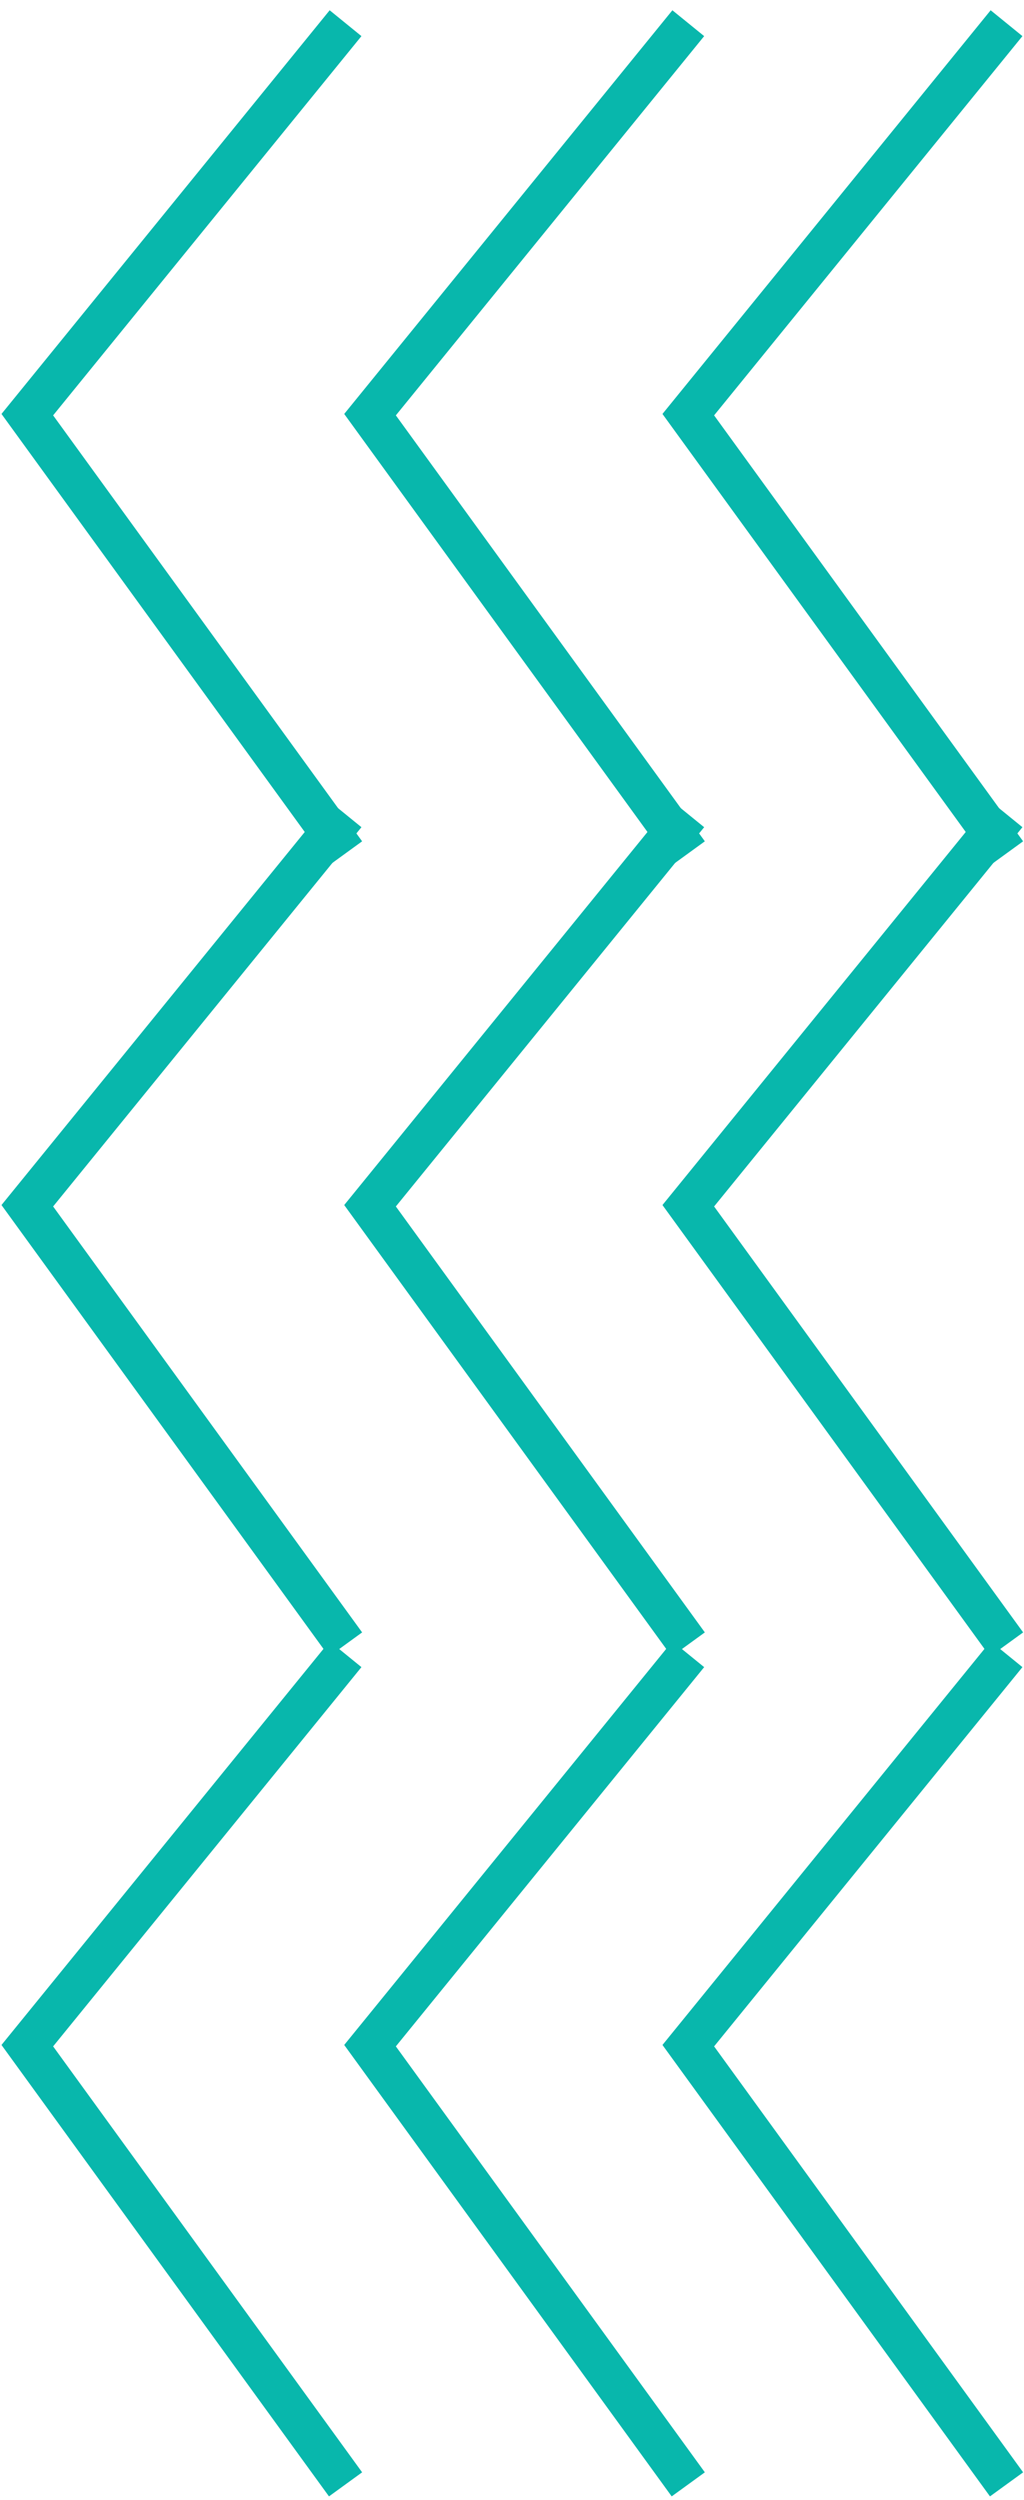 <svg width="75" height="183" viewBox="0 0 75 183" fill="none" xmlns="http://www.w3.org/2000/svg">
<path d="M73.721 1.698L50.411 30.353L73.721 62.465" stroke="#08B7AC" stroke-width="3"/>
<path d="M73.721 59.605L50.411 88.261L73.721 120.373" stroke="#08B7AC" stroke-width="3"/>
<path d="M73.721 121.088L50.411 149.743L73.721 181.855" stroke="#08B7AC" stroke-width="3"/>
<path d="M50.411 1.698L27.102 30.353L50.411 62.465" stroke="#08B7AC" stroke-width="3"/>
<path d="M50.411 59.605L27.102 88.261L50.411 120.373" stroke="#08B7AC" stroke-width="3"/>
<path d="M50.411 121.088L27.102 149.743L50.411 181.855" stroke="#08B7AC" stroke-width="3"/>
<path d="M25.309 1.698L2 30.353L25.309 62.465" stroke="#08B7AC" stroke-width="3"/>
<path d="M25.309 59.605L2 88.261L25.309 120.373" stroke="#08B7AC" stroke-width="3"/>
<path d="M25.309 121.088L2 149.743L25.309 181.855" stroke="#08B7AC" stroke-width="3"/>
</svg>
